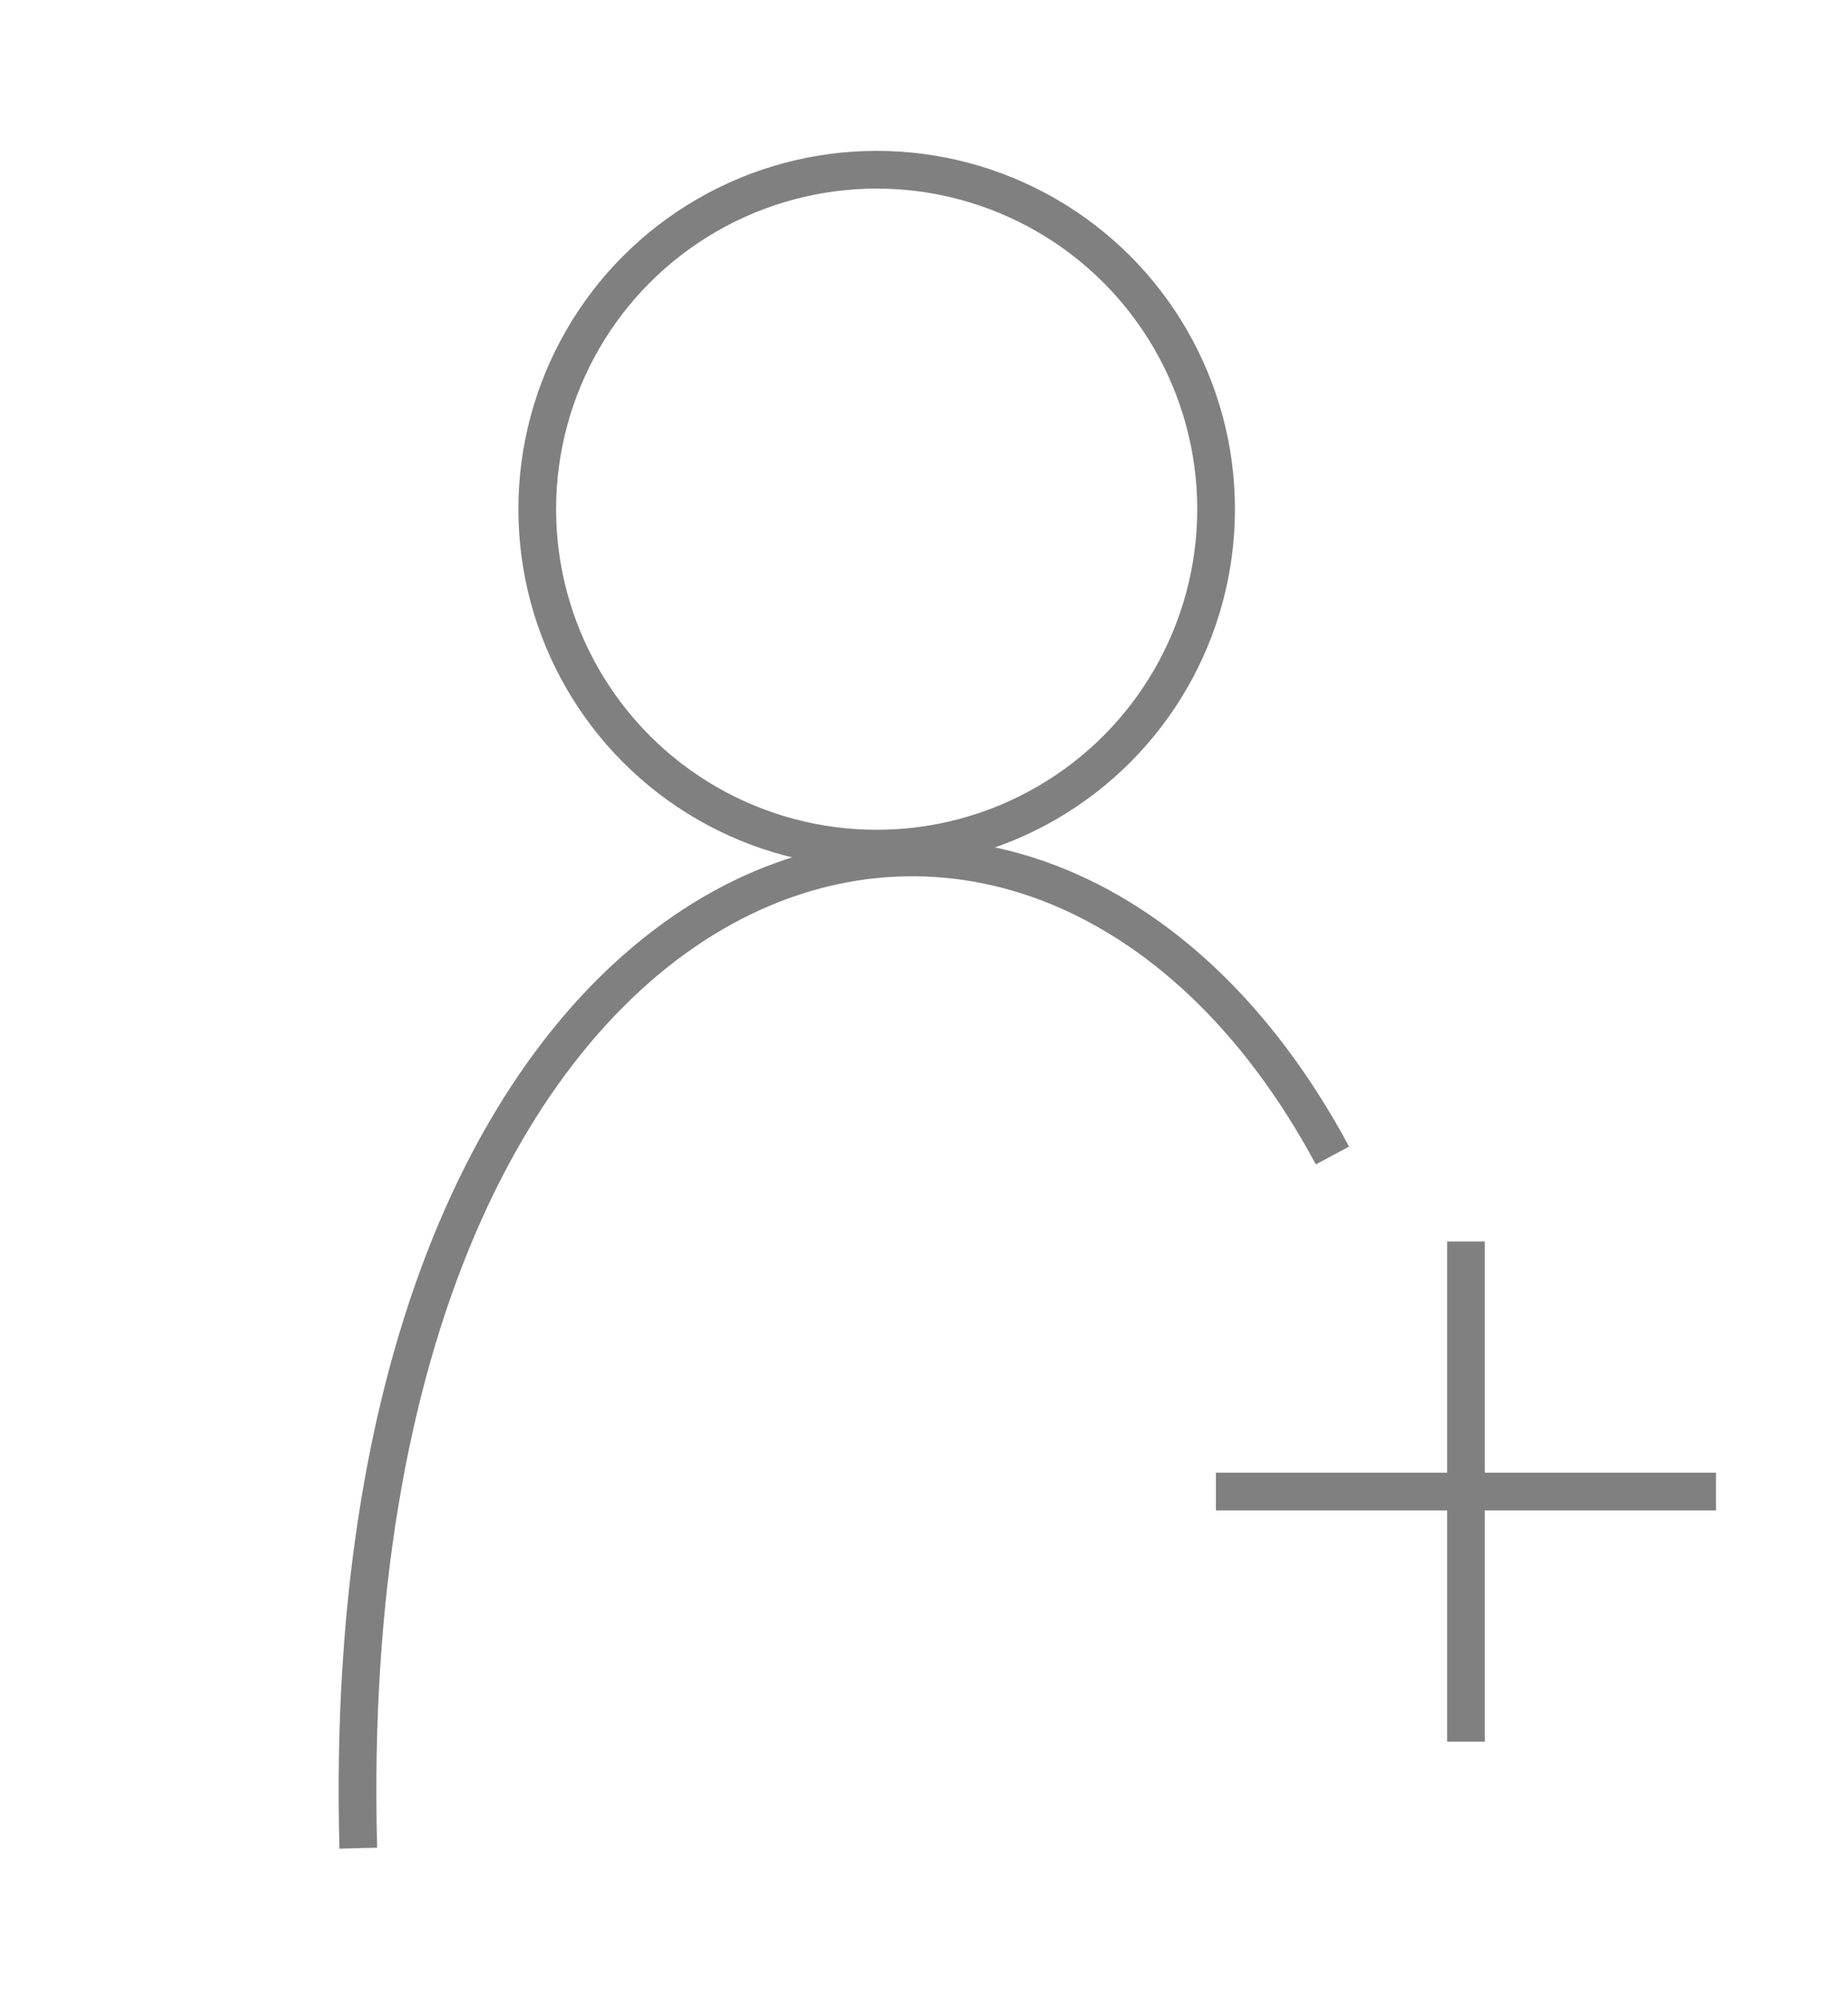 <svg id="Layer_1" data-name="Layer 1" xmlns="http://www.w3.org/2000/svg" viewBox="0 0 98 106"><defs><style>.cls-1{fill:none;stroke:gray;stroke-miterlimit:10;stroke-width:2px;}</style></defs><title>User</title><path class="cls-1" d="M19,98C17.55,43.77,54.69,31.52,70.66,61.27"/><circle class="cls-1" cx="46.49" cy="27" r="18"/><line class="cls-1" x1="77.74" y1="65.83" x2="77.74" y2="92.35"/><line class="cls-1" x1="91" y1="79.09" x2="64.48" y2="79.09"/></svg>